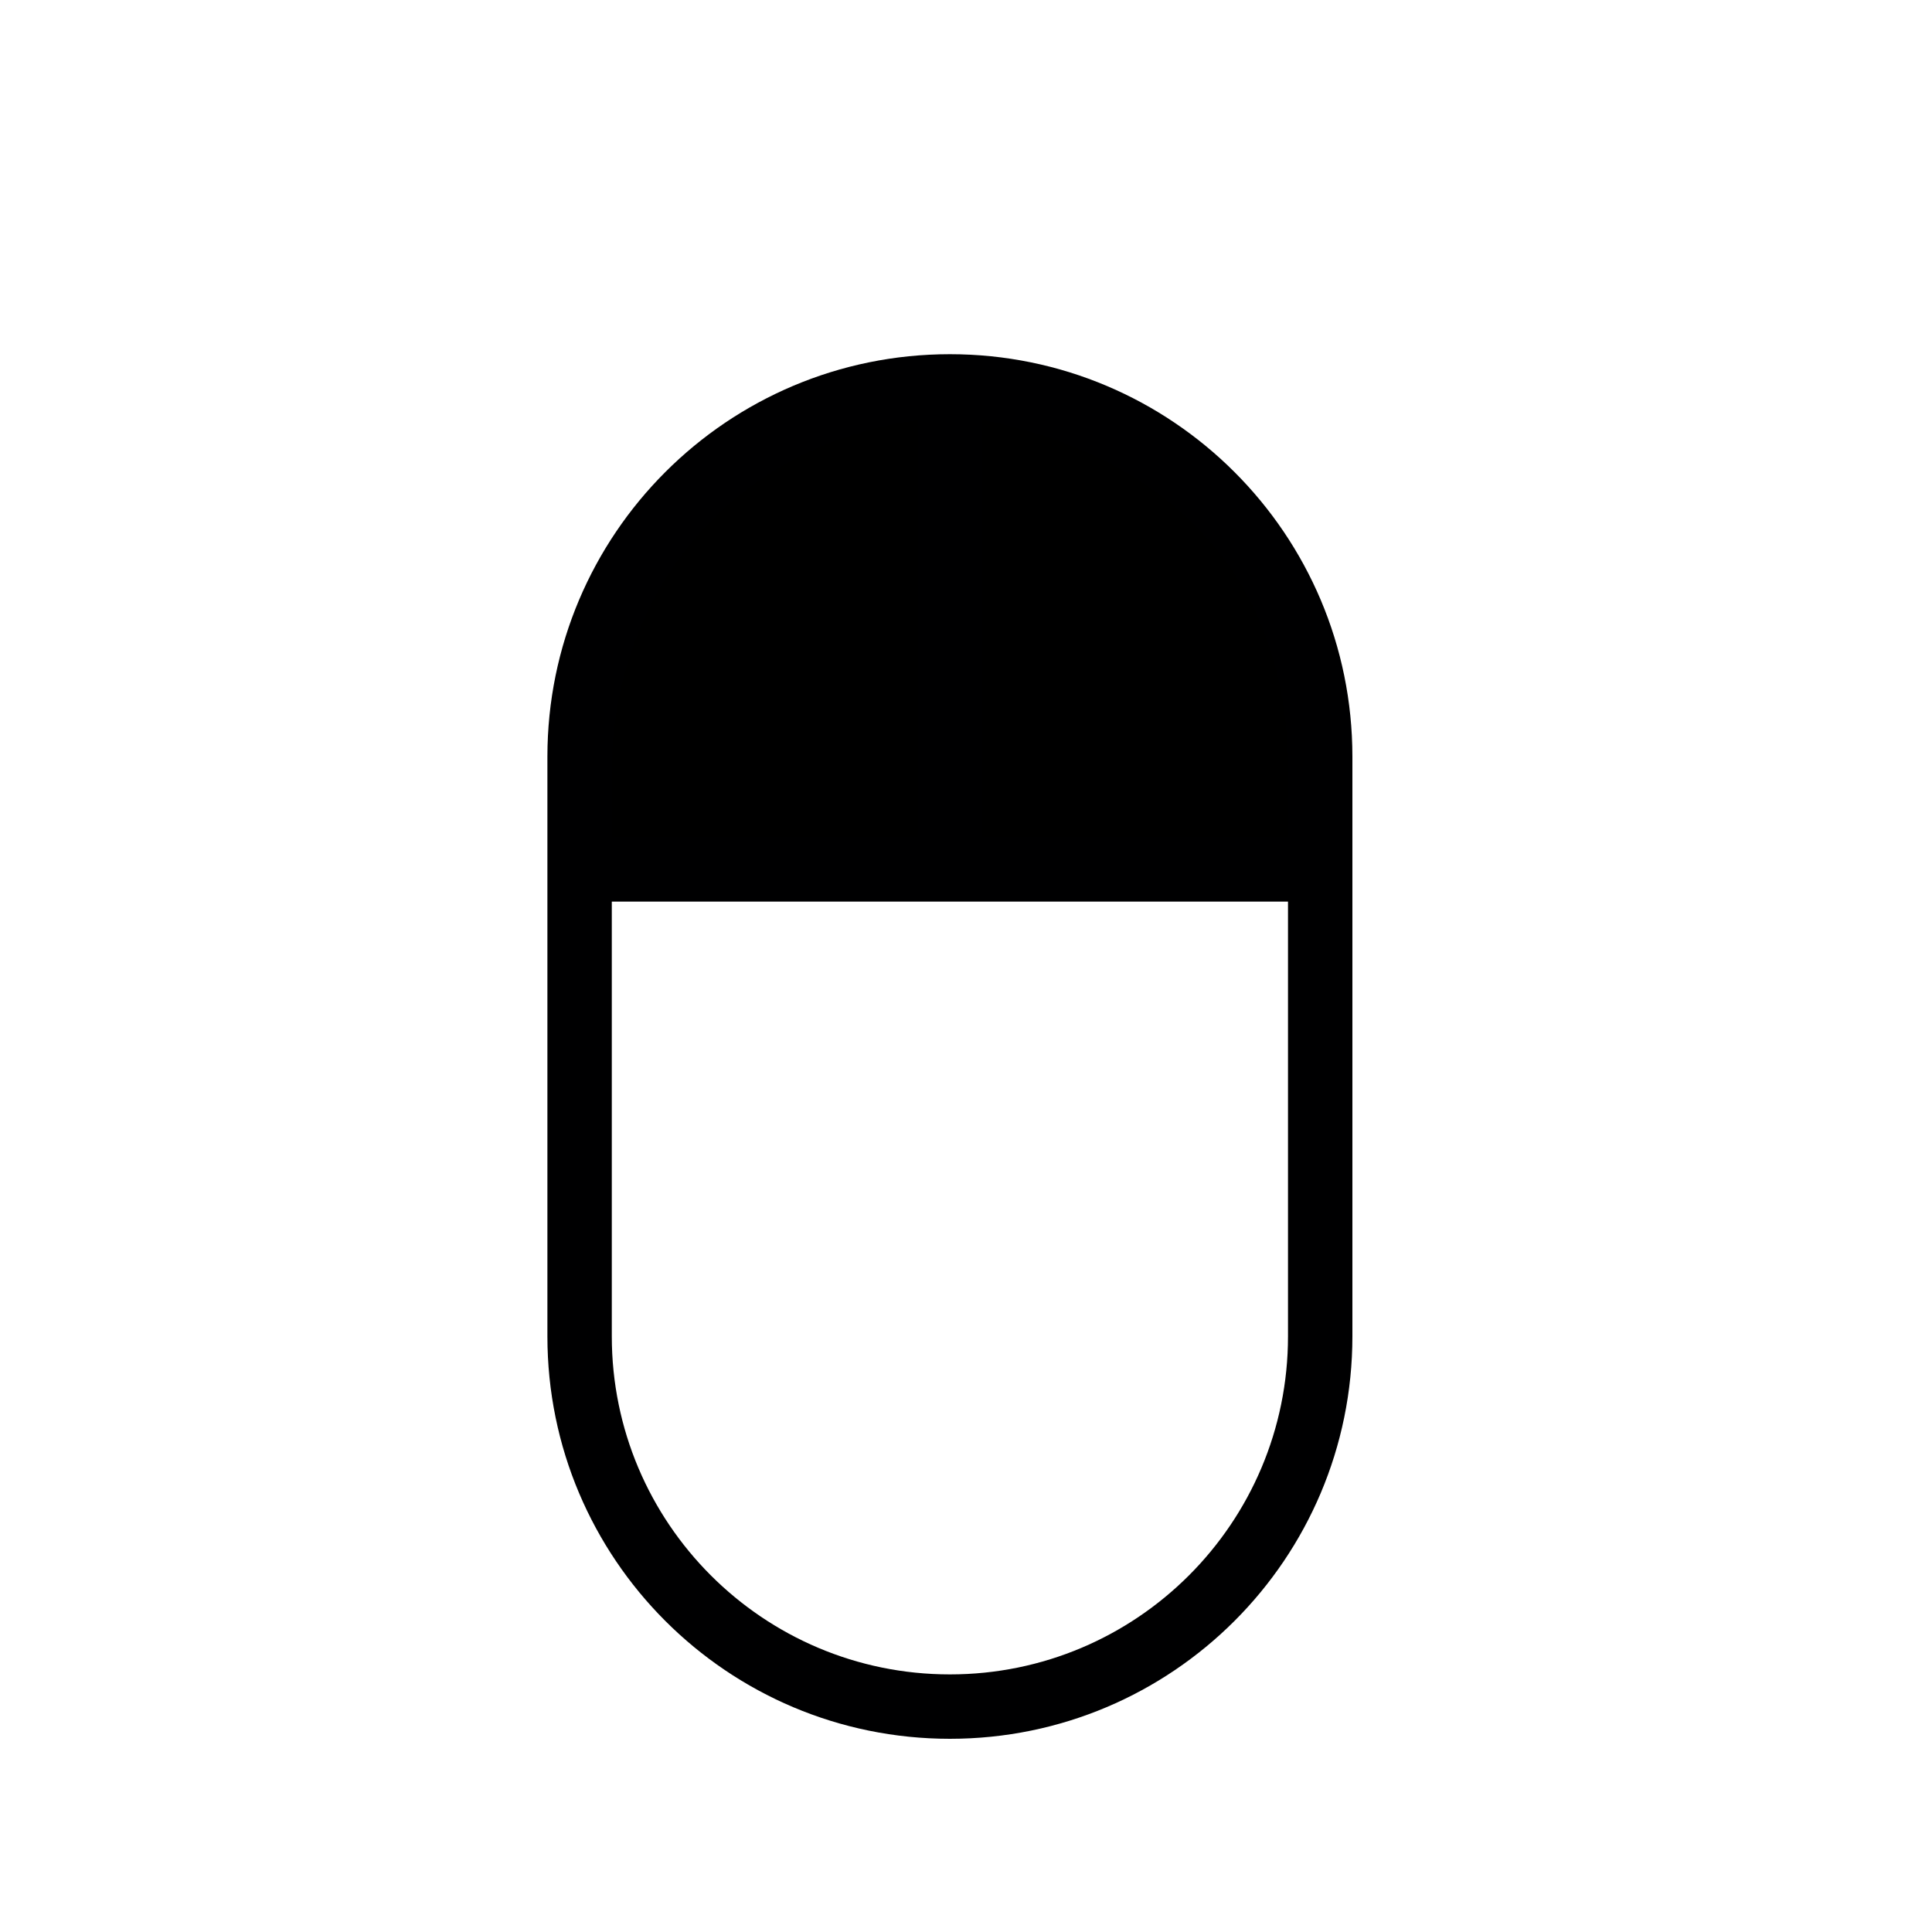 <?xml version="1.0" encoding="UTF-8"?>
<!DOCTYPE svg PUBLIC "-//W3C//DTD SVG 1.1//EN" "http://www.w3.org/Graphics/SVG/1.1/DTD/svg11.dtd">
<svg version="1.1" xmlns="http://www.w3.org/2000/svg" xmlns:xlink="http://www.w3.org/1999/xlink" x="0" y="0" width="60" height="60" viewBox="0 0 60 60">
      <path d="M29.5,12 L29.5,27 L41,27 C41,17 37,12 29.5,12 z" fill="currentColor"/>
      <path d="M29.5,12 L29.5,27 L18,27 C18,17 23,12 29.5,12 z" fill="inherit"/>
      <path d="M29.5,11 C36.404,11 42,16.596 42,23.5 L42,41.5 C42,48.404 36.404,54 29.5,54 C22.596,54 17,48.404 17,41.5 L17,23.5 C17,16.596 22.596,11 29.5,11 z M19,28 L19,41.5 C19,47.299 23.701,52 29.5,52 C35.299,52 40,47.299 40,41.5 L40,28 L19,28 z M30.573,13.054 L30.5,13.05 L30.5,26 L40,26 L40,23.5 C39.823,17.619 36.075,14.176 30.573,13.054 z M19,26 L28.5,26 L28.5,13.05 C22.988,13.815 19.279,17.971 19,23.5 L19,26 z" fill="#000001"/>
</svg>
